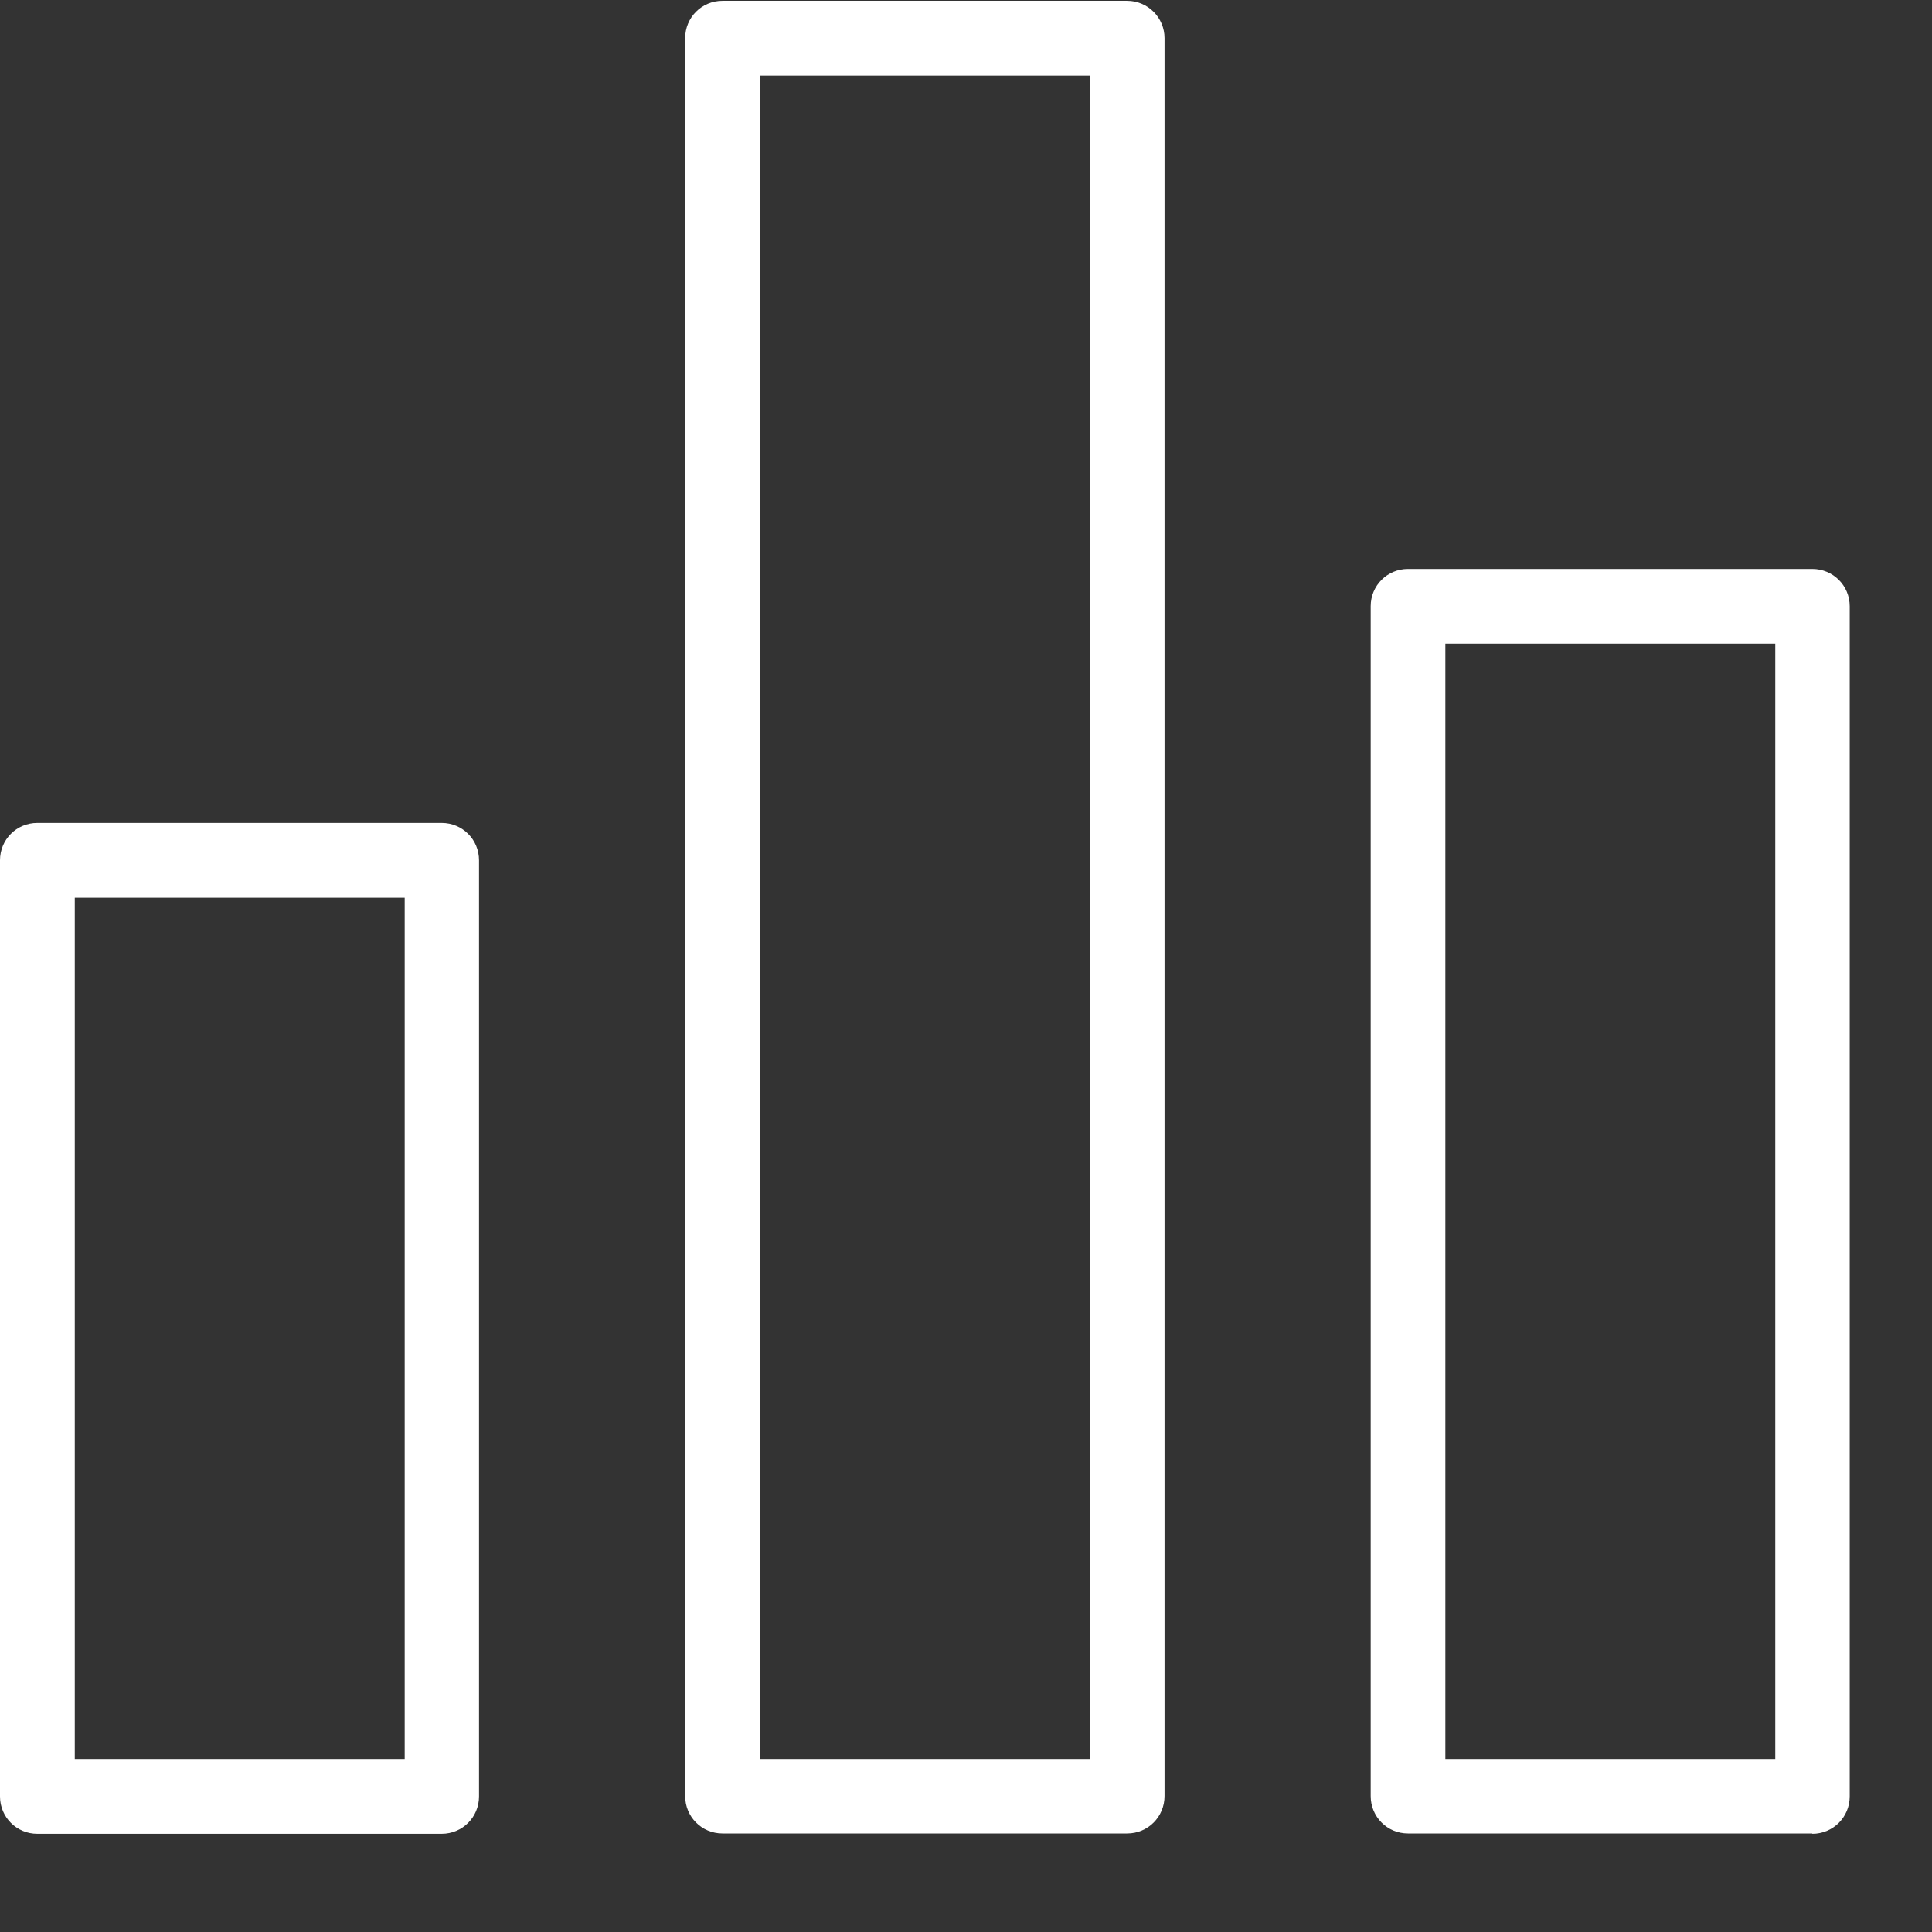 <?xml version="1.0" encoding="UTF-8"?>
<svg width="17px" height="17px" viewBox="0 0 17 17" version="1.1" xmlns="http://www.w3.org/2000/svg" xmlns:xlink="http://www.w3.org/1999/xlink">
    <rect x="0" y="0" width="17" height="17" fill="#333333" stroke="none"/>
    <!-- Generator: Sketch 45.2 (43514) - http://www.bohemiancoding.com/sketch -->
    <title>icn-bar-chart</title>
    <desc>Created with Sketch.</desc>
    <defs></defs>
    <g id="Symbols" stroke="none" stroke-width="1" fill="none" fill-rule="evenodd">
        <g id="icn-bar-chart" fill-rule="nonzero" fill="#FFFFFF">
            <g id="014-bar-chart">
                <path d="M3.886,7.241 L0.329,7.241 C0.146,7.241 0,7.387 0,7.57 L0,15.807 C0,15.99 0.146,16.136 0.329,16.136 L3.886,16.136 C4.069,16.136 4.215,15.99 4.215,15.807 L4.215,7.57 C4.215,7.387 4.069,7.241 3.886,7.241 Z M3.557,15.478 L0.658,15.478 L0.658,7.899 L3.561,7.899 L3.561,15.478 L3.557,15.478 Z" id="Shape"></path>
                <path d="M9.918,0.007 L6.357,0.007 C6.175,0.007 6.029,0.153 6.029,0.335 L6.029,15.804 C6.029,15.987 6.175,16.133 6.357,16.133 L9.918,16.133 C10.101,16.133 10.247,15.987 10.247,15.804 L10.247,0.335 C10.247,0.156 10.101,0.007 9.918,0.007 Z M9.589,15.478 L6.686,15.478 L6.686,0.664 L9.589,0.664 L9.589,15.478 Z" id="Shape"></path>
                <path d="M15.947,16.136 C16.129,16.136 16.276,15.99 16.276,15.807 L16.276,5.334 C16.276,5.152 16.129,5.006 15.947,5.006 L12.389,5.006 C12.207,5.006 12.061,5.152 12.061,5.334 L12.061,15.804 C12.061,15.987 12.207,16.133 12.389,16.133 L15.947,16.133 L15.947,16.136 Z M12.718,5.663 L15.621,5.663 L15.621,15.478 L12.718,15.478 L12.718,5.663 Z" id="Shape"></path>
            </g>
        </g>
    </g>
</svg>